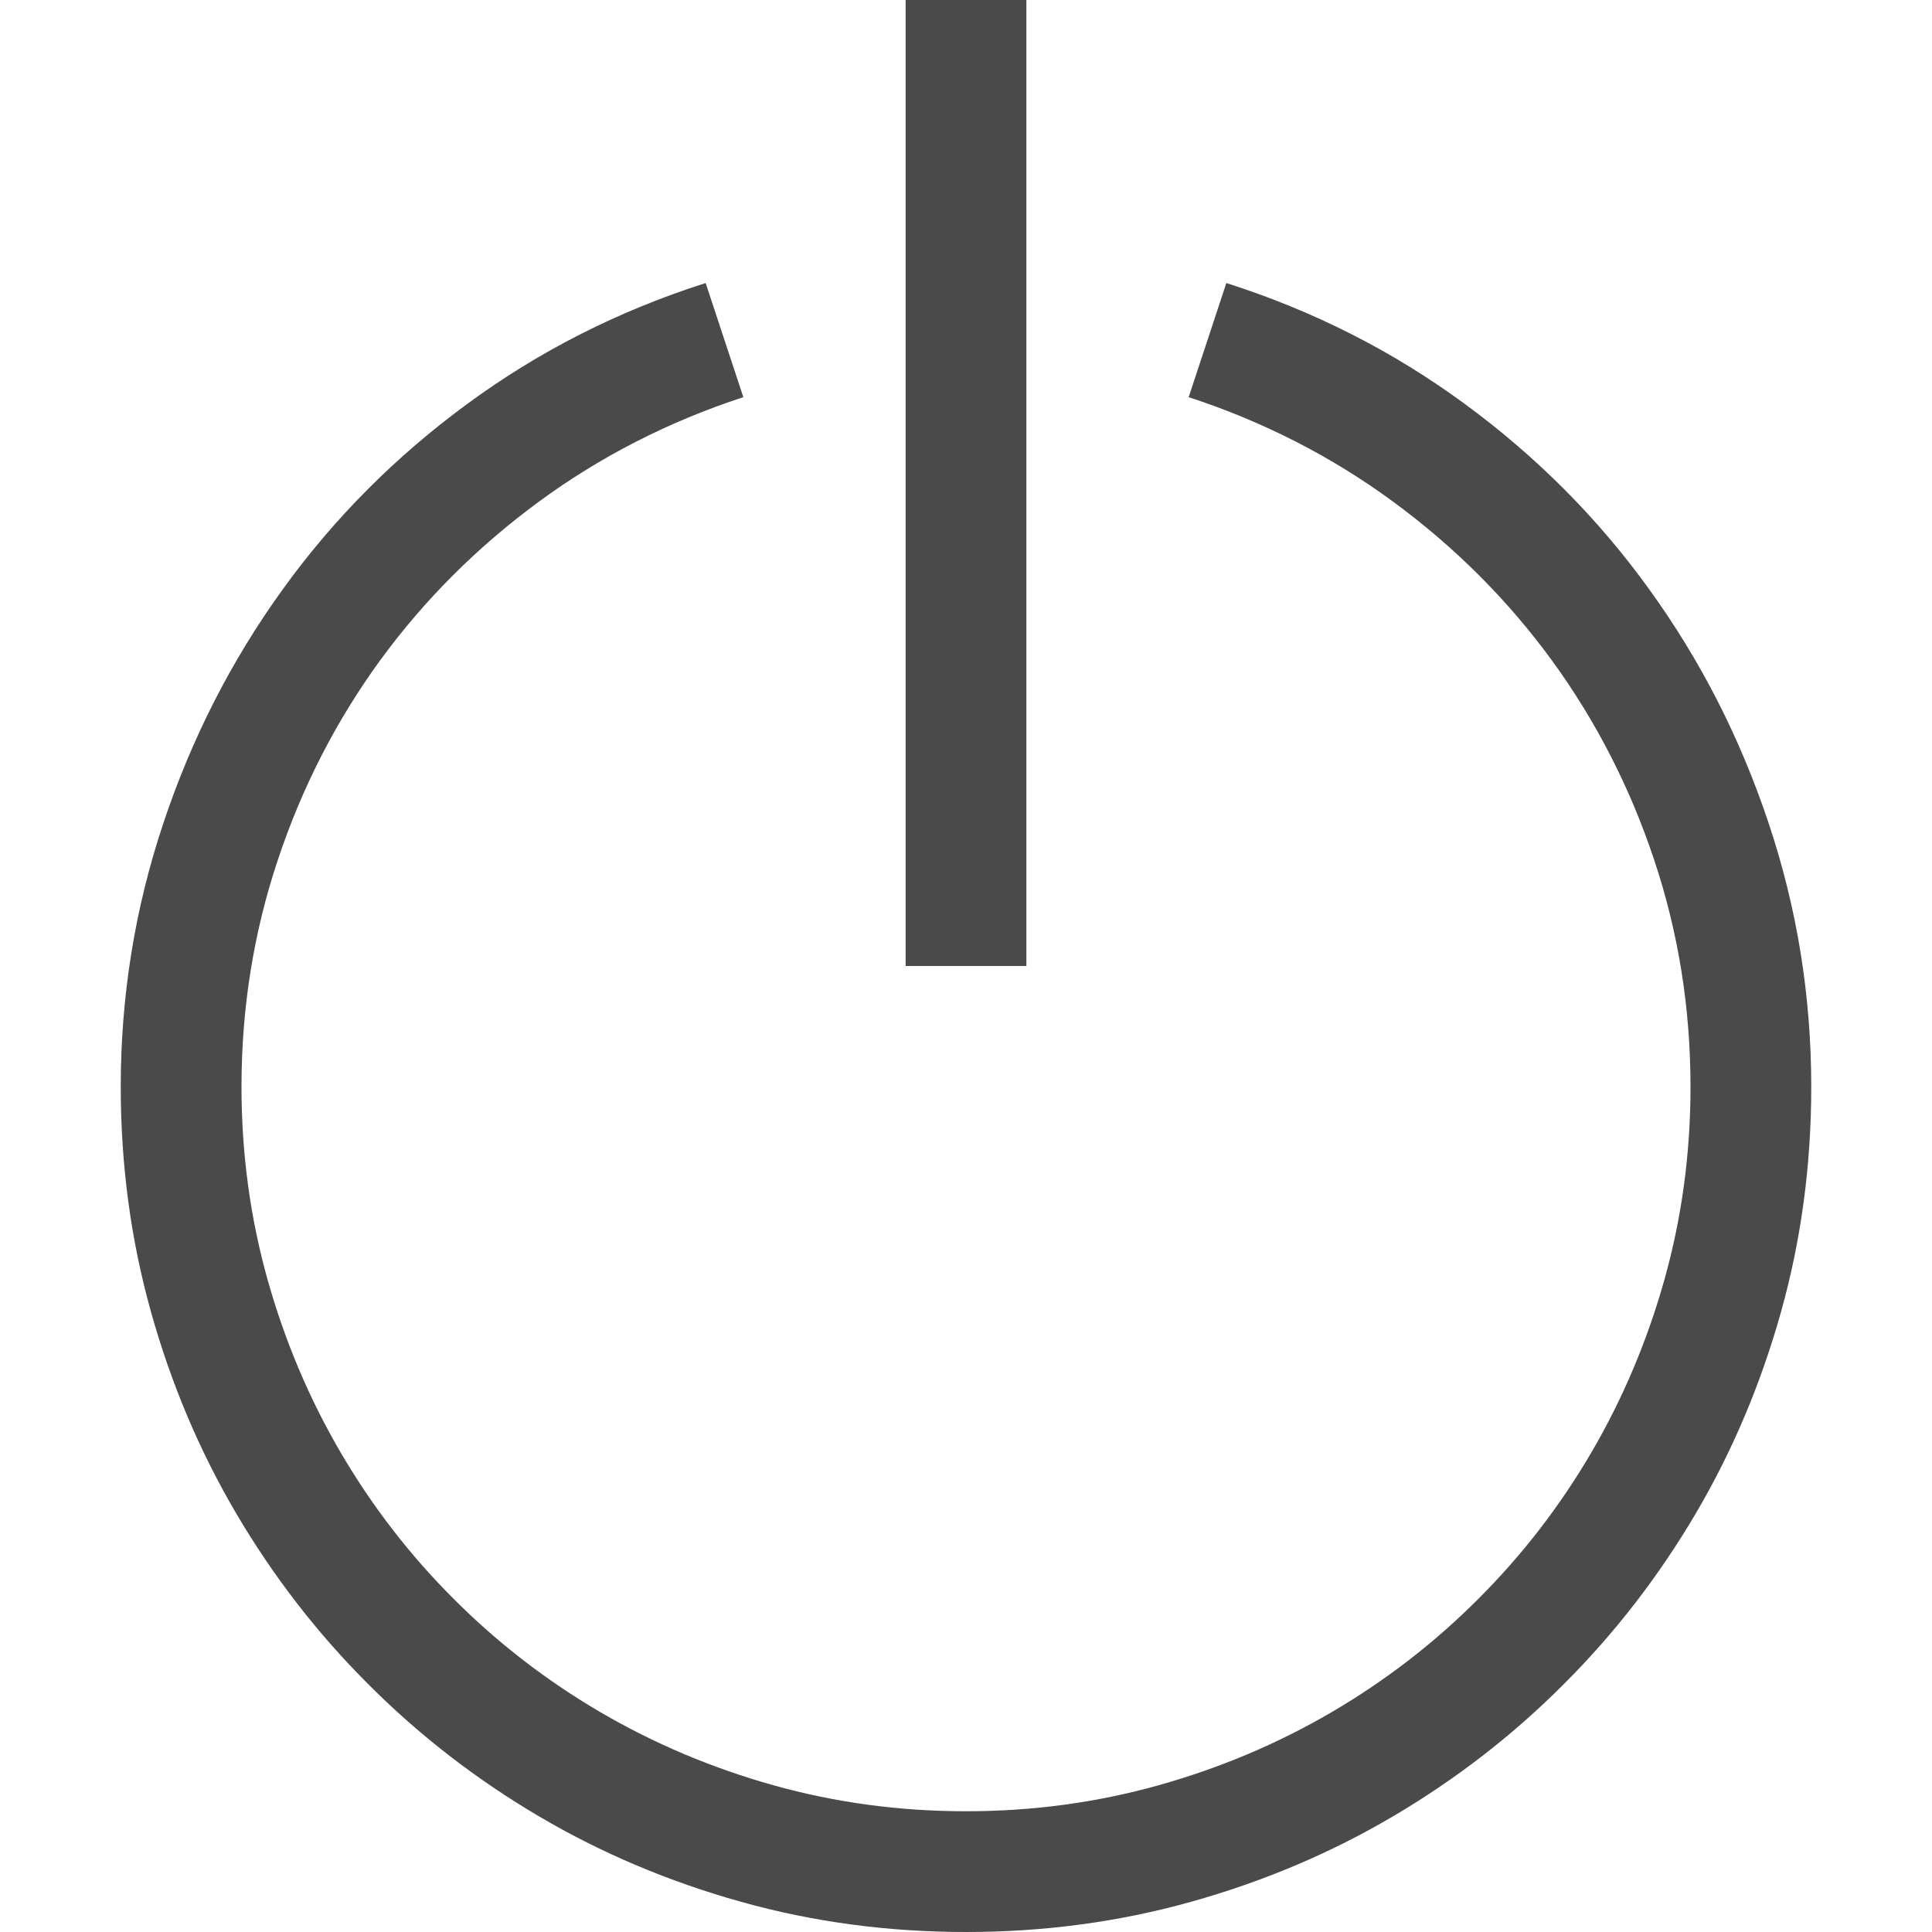 <?xml version="1.0" encoding="UTF-8" standalone="no"?>
<svg width="16px" height="16px" viewBox="0 0 16 16" version="1.1" xmlns="http://www.w3.org/2000/svg" xmlns:xlink="http://www.w3.org/1999/xlink">
    <defs></defs>
    <g stroke="none" stroke-width="1" fill="none" fill-rule="evenodd">
        <g fill="#4A4A4A">
            <path d="M8.5,8 L7.5,8 L7.5,0 L8.5,0 L8.5,8 Z M10.156,2.344 C10.875,2.573 11.533,2.906 12.129,3.344 C12.725,3.781 13.236,4.294 13.66,4.883 C14.085,5.471 14.414,6.117 14.648,6.82 C14.883,7.523 15,8.25 15,9 C15,9.646 14.917,10.267 14.75,10.863 C14.583,11.46 14.348,12.017 14.043,12.535 C13.738,13.053 13.374,13.525 12.949,13.949 C12.525,14.374 12.053,14.738 11.535,15.043 C11.017,15.348 10.46,15.583 9.863,15.75 C9.267,15.917 8.646,16 8,16 C7.354,16 6.733,15.917 6.137,15.75 C5.54,15.583 4.983,15.348 4.465,15.043 C3.947,14.738 3.475,14.374 3.051,13.949 C2.626,13.525 2.262,13.053 1.957,12.535 C1.652,12.017 1.417,11.46 1.25,10.863 C1.083,10.267 1,9.646 1,9 C1,8.25 1.117,7.523 1.352,6.82 C1.586,6.117 1.915,5.471 2.34,4.883 C2.764,4.294 3.275,3.781 3.871,3.344 C4.467,2.906 5.125,2.573 5.844,2.344 L6.156,3.289 C5.536,3.492 4.971,3.781 4.461,4.156 C3.951,4.531 3.513,4.969 3.148,5.469 C2.784,5.969 2.501,6.52 2.301,7.121 C2.1,7.723 2,8.349 2,9 C2,9.552 2.072,10.083 2.215,10.594 C2.358,11.104 2.56,11.582 2.82,12.027 C3.081,12.473 3.393,12.878 3.758,13.242 C4.122,13.607 4.527,13.919 4.973,14.18 C5.418,14.44 5.896,14.642 6.406,14.785 C6.917,14.928 7.448,15 8,15 C8.552,15 9.083,14.928 9.594,14.785 C10.104,14.642 10.582,14.44 11.027,14.18 C11.473,13.919 11.878,13.607 12.242,13.242 C12.607,12.878 12.919,12.473 13.18,12.027 C13.44,11.582 13.642,11.104 13.785,10.594 C13.928,10.083 14,9.552 14,9 C14,8.349 13.9,7.723 13.699,7.121 C13.499,6.52 13.216,5.969 12.852,5.469 C12.487,4.969 12.049,4.531 11.539,4.156 C11.029,3.781 10.464,3.492 9.844,3.289 L10.156,2.344 Z"></path>
        </g>
    </g>
</svg>